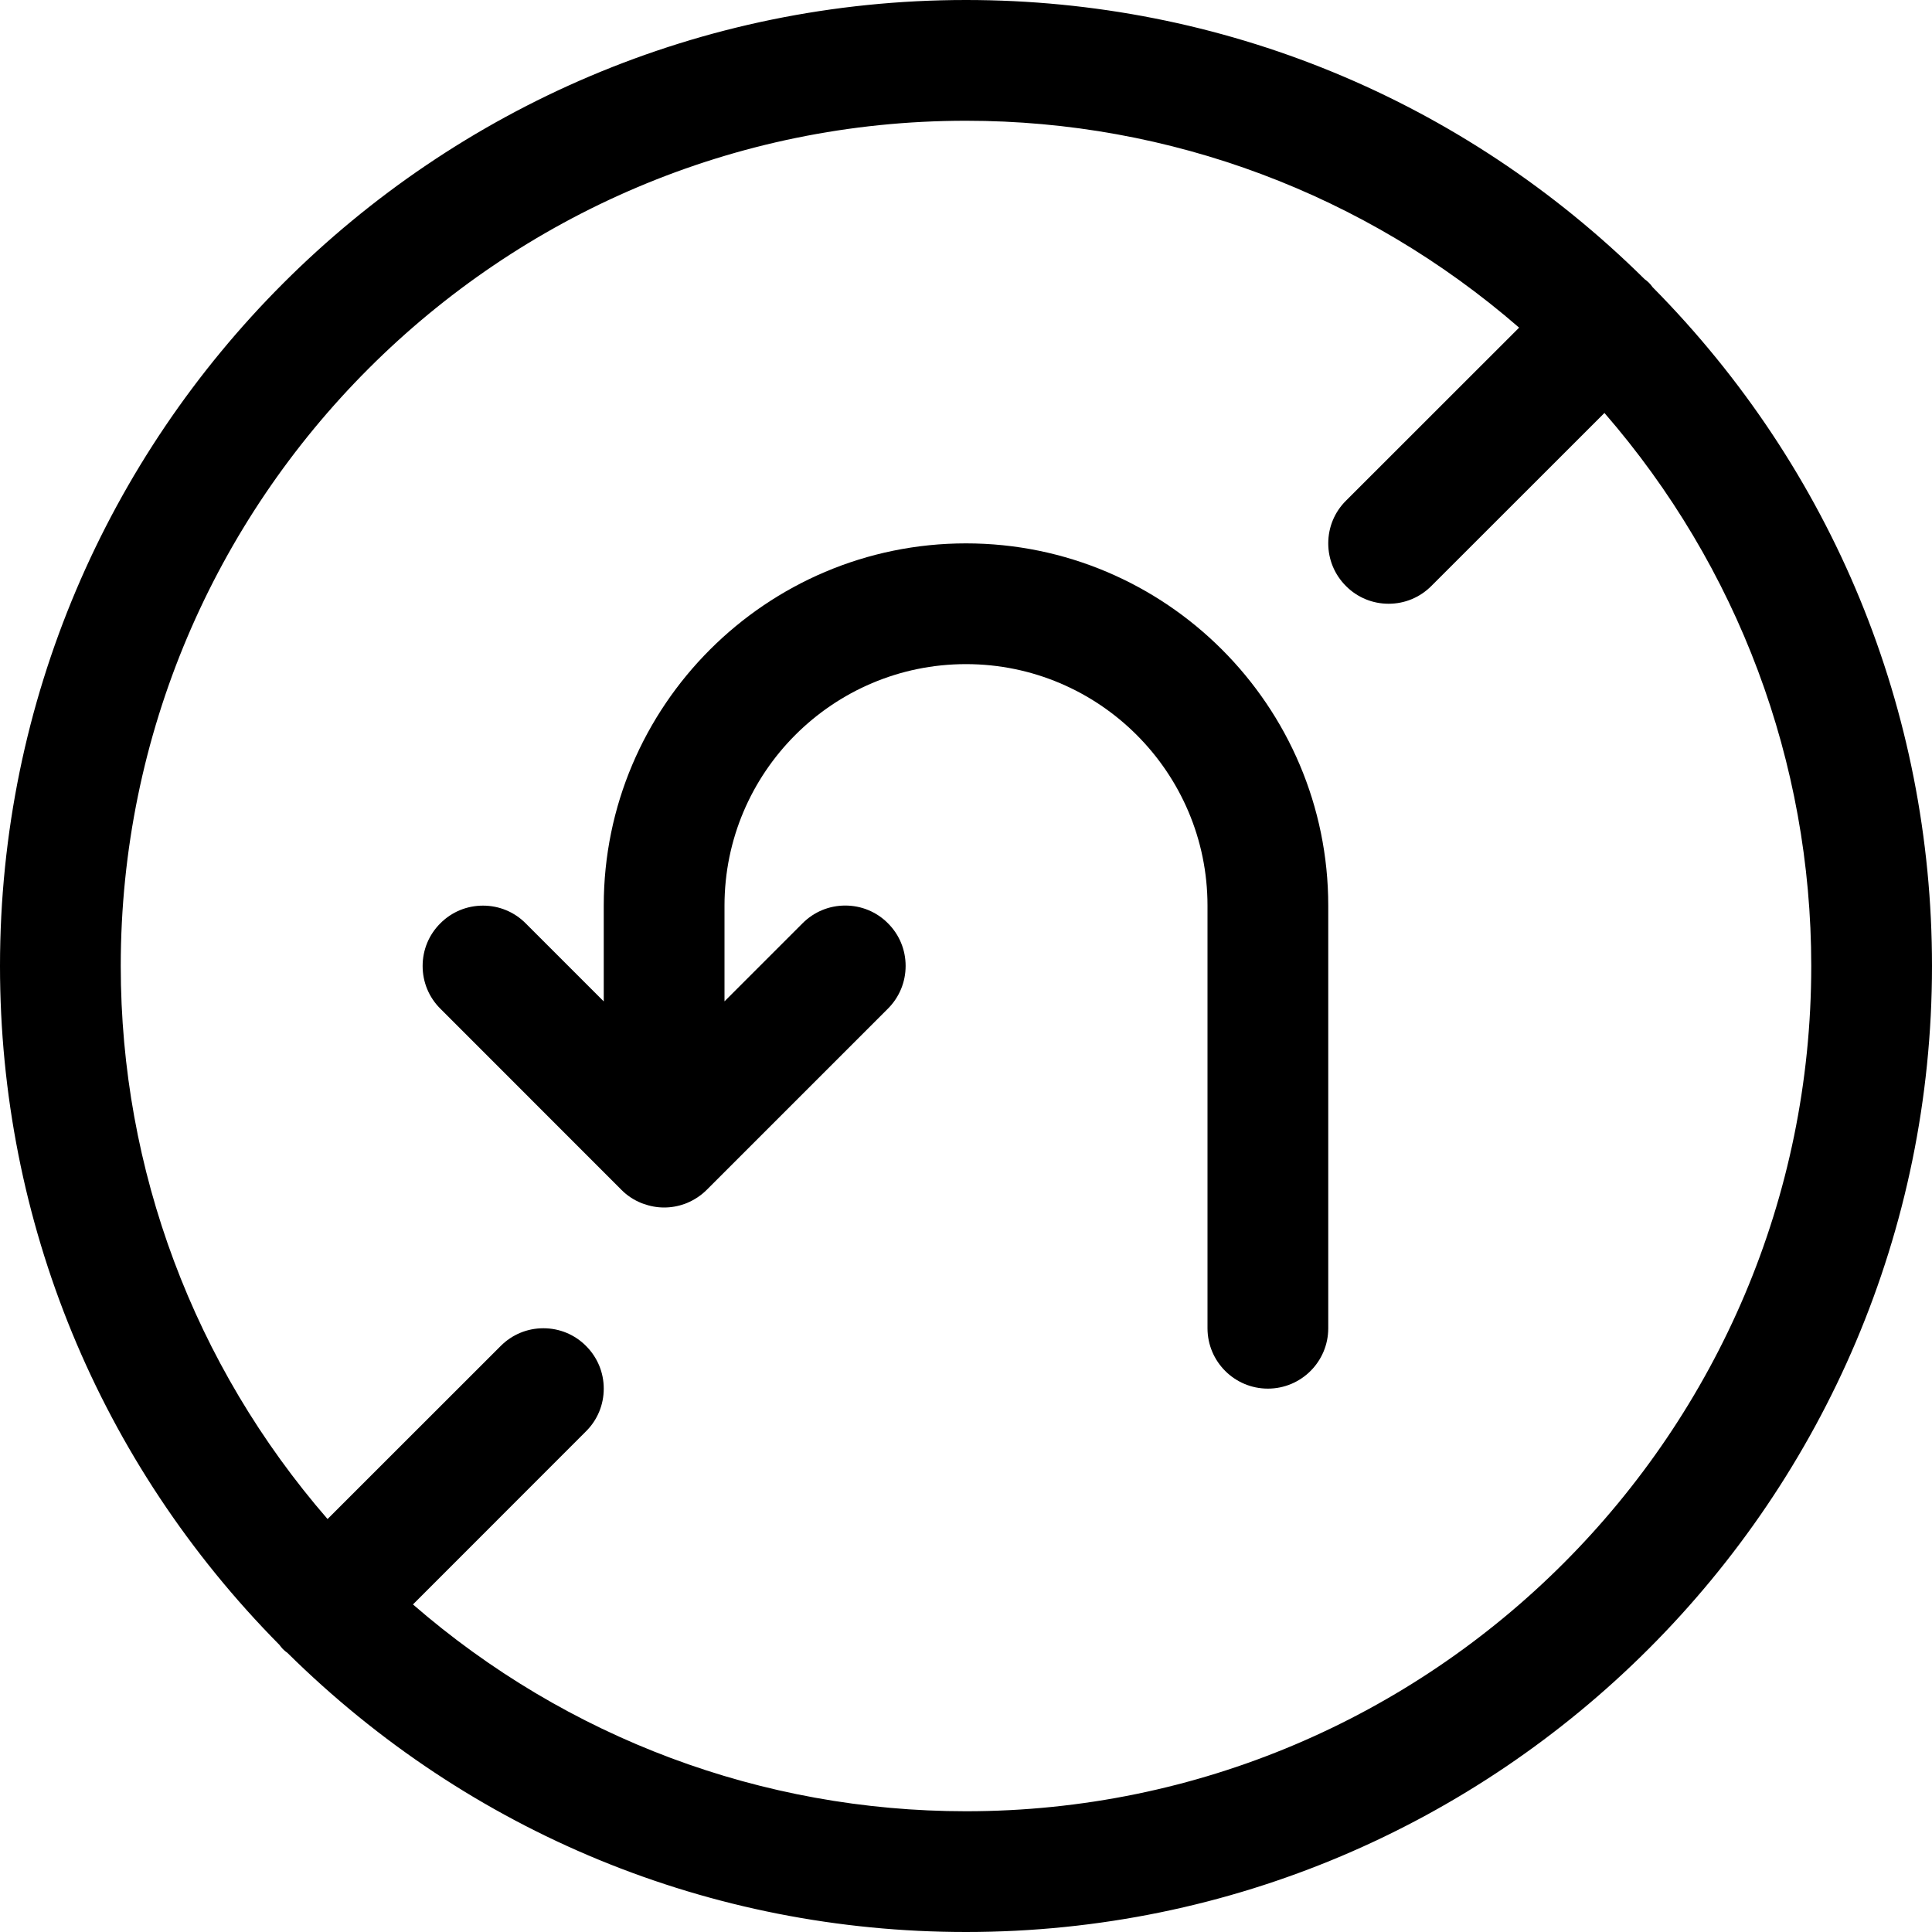 <?xml version="1.0" encoding="utf-8"?>
<!-- Generator: Adobe Illustrator 22.1.0, SVG Export Plug-In . SVG Version: 6.00 Build 0)  -->
<svg version="1.1" id="Layer_1" xmlns="http://www.w3.org/2000/svg" xmlns:xlink="http://www.w3.org/1999/xlink" x="0px" y="0px"
	 viewBox="0 0 24 24" style="enable-background:new 0 0 24 24;" xml:space="preserve">
<title>road-sign-no-u-turn-left</title>
<g>
	<path d="M12,24c-3.174,0-6.166-1.231-8.43-3.468c-0.018-0.012-0.038-0.028-0.058-0.049C3.5,20.47,3.485,20.452,3.471,20.433
		C1.233,18.169,0,15.176,0,12C0,5.383,5.383,0,12,0c3.174,0,6.167,1.231,8.43,3.468c0.017,0.012,0.035,0.026,0.053,0.044
		c0.015,0.014,0.031,0.034,0.046,0.055C22.768,5.831,24,8.824,24,12C24,18.617,18.617,24,12,24z M5.13,19.931
		C7.042,21.591,9.466,22.5,12,22.5c5.79,0,10.5-4.71,10.5-10.5c0-2.534-0.909-4.958-2.569-6.87L17.78,7.28
		c-0.142,0.142-0.33,0.22-0.53,0.22s-0.389-0.078-0.53-0.22c-0.142-0.142-0.22-0.33-0.22-0.53c0-0.2,0.078-0.389,0.22-0.53
		l2.151-2.15C16.958,2.41,14.534,1.5,12,1.5C6.21,1.5,1.5,6.21,1.5,12c0,2.534,0.91,4.958,2.569,6.87L6.22,16.72
		c0.142-0.142,0.33-0.22,0.53-0.22s0.389,0.078,0.53,0.22c0.142,0.142,0.22,0.33,0.22,0.53s-0.078,0.389-0.22,0.53L5.13,19.931z"/>
	<path d="M15.75,17.25c-0.414,0-0.75-0.336-0.75-0.75v-5.25c0-1.654-1.346-3-3-3c-1.654,0-3,1.346-3,3v1.189l0.97-0.97
		c0.142-0.142,0.33-0.22,0.53-0.22s0.389,0.078,0.53,0.22c0.142,0.141,0.22,0.33,0.22,0.53s-0.078,0.389-0.22,0.531l-2.25,2.25
		c-0.07,0.07-0.153,0.125-0.246,0.164c-0.008,0.003-0.017,0.007-0.026,0.01C8.423,14.985,8.337,15,8.25,15
		c-0.088,0-0.175-0.016-0.26-0.047c-0.008-0.003-0.015-0.005-0.022-0.008c-0.096-0.039-0.179-0.094-0.249-0.165L5.47,12.53
		C5.328,12.389,5.25,12.2,5.25,12s0.078-0.389,0.22-0.53C5.611,11.328,5.8,11.25,6,11.25s0.389,0.078,0.53,0.22l0.97,0.97V11.25
		c0-2.481,2.019-4.5,4.5-4.5c2.481,0,4.5,2.019,4.5,4.5v5.25C16.5,16.914,16.164,17.25,15.75,17.25z"/>
</g>
</svg>
